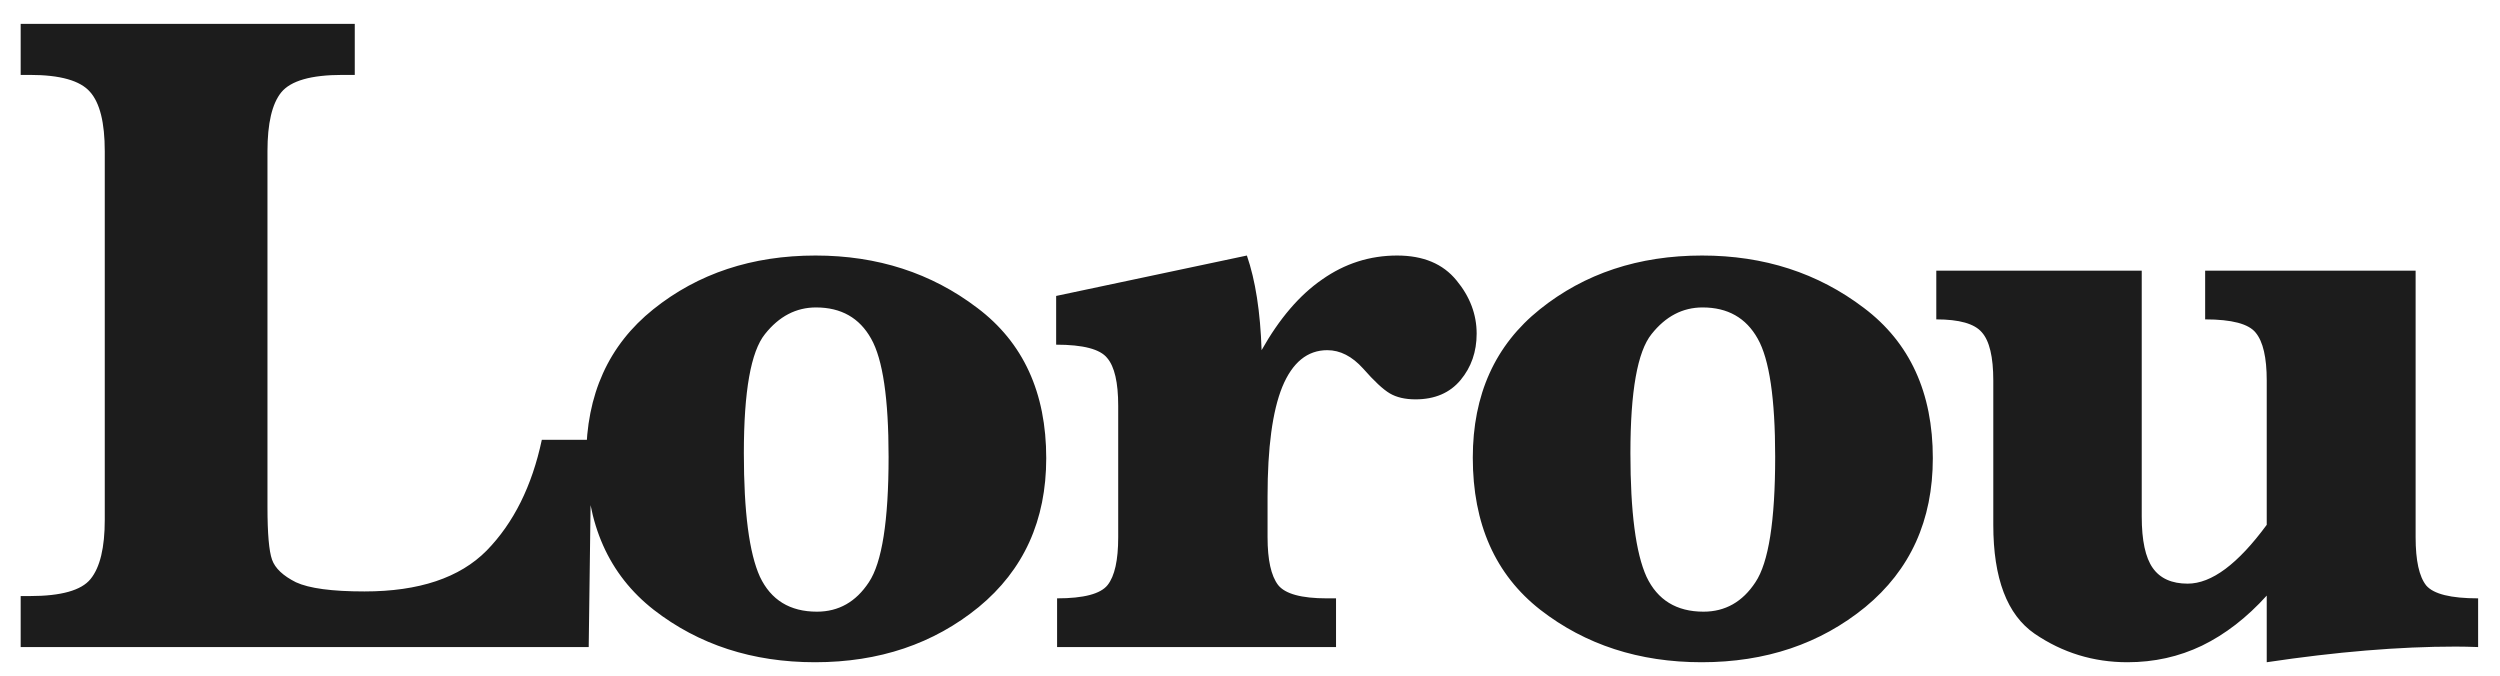 <svg width="85" height="23" viewBox="0 0 85 23" fill="none" xmlns="http://www.w3.org/2000/svg">
<path d="M20.109 14.953L20.016 22H0.703V20.266H1.016C2.078 20.266 2.766 20.073 3.078 19.688C3.401 19.292 3.562 18.62 3.562 17.672V5.141C3.562 4.172 3.396 3.5 3.062 3.125C2.729 2.74 2.047 2.547 1.016 2.547H0.703V0.812H12.062V2.547H11.641C10.578 2.547 9.885 2.745 9.562 3.141C9.25 3.526 9.094 4.193 9.094 5.141V17.234C9.094 18.141 9.146 18.74 9.25 19.031C9.354 19.323 9.625 19.578 10.062 19.797C10.51 20.005 11.287 20.109 12.391 20.109C14.245 20.109 15.63 19.646 16.547 18.719C17.463 17.781 18.088 16.526 18.422 14.953H20.109ZM19.931 15.562C19.931 13.417 20.692 11.734 22.212 10.516C23.733 9.297 25.572 8.688 27.728 8.688C29.832 8.688 31.666 9.281 33.228 10.469C34.791 11.646 35.572 13.349 35.572 15.578C35.572 17.693 34.806 19.38 33.275 20.641C31.744 21.891 29.89 22.516 27.712 22.516C25.587 22.516 23.759 21.922 22.228 20.734C20.697 19.537 19.931 17.812 19.931 15.562ZM25.291 15.406C25.291 17.406 25.473 18.807 25.837 19.609C26.212 20.401 26.858 20.797 27.775 20.797C28.515 20.797 29.103 20.463 29.541 19.797C29.988 19.13 30.212 17.708 30.212 15.531C30.212 13.552 30.015 12.213 29.619 11.516C29.223 10.807 28.598 10.453 27.744 10.453C27.067 10.453 26.488 10.755 26.009 11.359C25.53 11.953 25.291 13.302 25.291 15.406ZM42.894 11.906C43.498 10.833 44.185 10.031 44.956 9.5C45.727 8.958 46.576 8.688 47.503 8.688C48.389 8.688 49.06 8.969 49.519 9.531C49.977 10.083 50.206 10.688 50.206 11.344C50.206 11.958 50.024 12.484 49.659 12.922C49.295 13.359 48.784 13.578 48.128 13.578C47.774 13.578 47.482 13.51 47.253 13.375C47.024 13.24 46.722 12.958 46.347 12.531C45.972 12.115 45.566 11.906 45.128 11.906C44.451 11.906 43.941 12.323 43.597 13.156C43.264 13.979 43.097 15.219 43.097 16.875V18.266C43.097 19.037 43.217 19.578 43.456 19.891C43.696 20.193 44.248 20.344 45.112 20.344H45.425V22H35.941V20.344C36.847 20.344 37.42 20.193 37.659 19.891C37.899 19.588 38.019 19.047 38.019 18.266V13.797C38.019 13.005 37.894 12.463 37.644 12.172C37.404 11.87 36.826 11.719 35.909 11.719V10.062L42.394 8.688C42.685 9.531 42.852 10.604 42.894 11.906ZM50.075 15.562C50.075 13.417 50.835 11.734 52.356 10.516C53.877 9.297 55.716 8.688 57.872 8.688C59.976 8.688 61.809 9.281 63.372 10.469C64.934 11.646 65.716 13.349 65.716 15.578C65.716 17.693 64.95 19.38 63.419 20.641C61.888 21.891 60.033 22.516 57.856 22.516C55.731 22.516 53.903 21.922 52.372 20.734C50.841 19.537 50.075 17.812 50.075 15.562ZM55.434 15.406C55.434 17.406 55.617 18.807 55.981 19.609C56.356 20.401 57.002 20.797 57.919 20.797C58.658 20.797 59.247 20.463 59.684 19.797C60.132 19.13 60.356 17.708 60.356 15.531C60.356 13.552 60.158 12.213 59.763 11.516C59.367 10.807 58.742 10.453 57.888 10.453C57.21 10.453 56.632 10.755 56.153 11.359C55.674 11.953 55.434 13.302 55.434 15.406ZM77.069 20.25C76.392 21 75.657 21.568 74.866 21.953C74.084 22.328 73.241 22.516 72.334 22.516C71.178 22.516 70.126 22.193 69.178 21.547C68.241 20.901 67.772 19.667 67.772 17.844V12.938C67.772 12.135 67.642 11.588 67.381 11.297C67.131 11.005 66.616 10.859 65.834 10.859V9.203H72.819V17.562C72.819 18.375 72.944 18.958 73.194 19.312C73.444 19.667 73.84 19.844 74.381 19.844C74.787 19.844 75.215 19.677 75.662 19.344C76.11 19.01 76.579 18.51 77.069 17.844V12.938C77.069 12.156 76.944 11.615 76.694 11.312C76.454 11.01 75.881 10.859 74.975 10.859V9.203H82.131V18.266C82.131 19.057 82.251 19.604 82.491 19.906C82.741 20.198 83.329 20.344 84.256 20.344V22C83.975 21.99 83.72 21.984 83.491 21.984C81.574 21.984 79.433 22.162 77.069 22.516V20.25Z" fill="#1C1C1C"/>
</svg>

